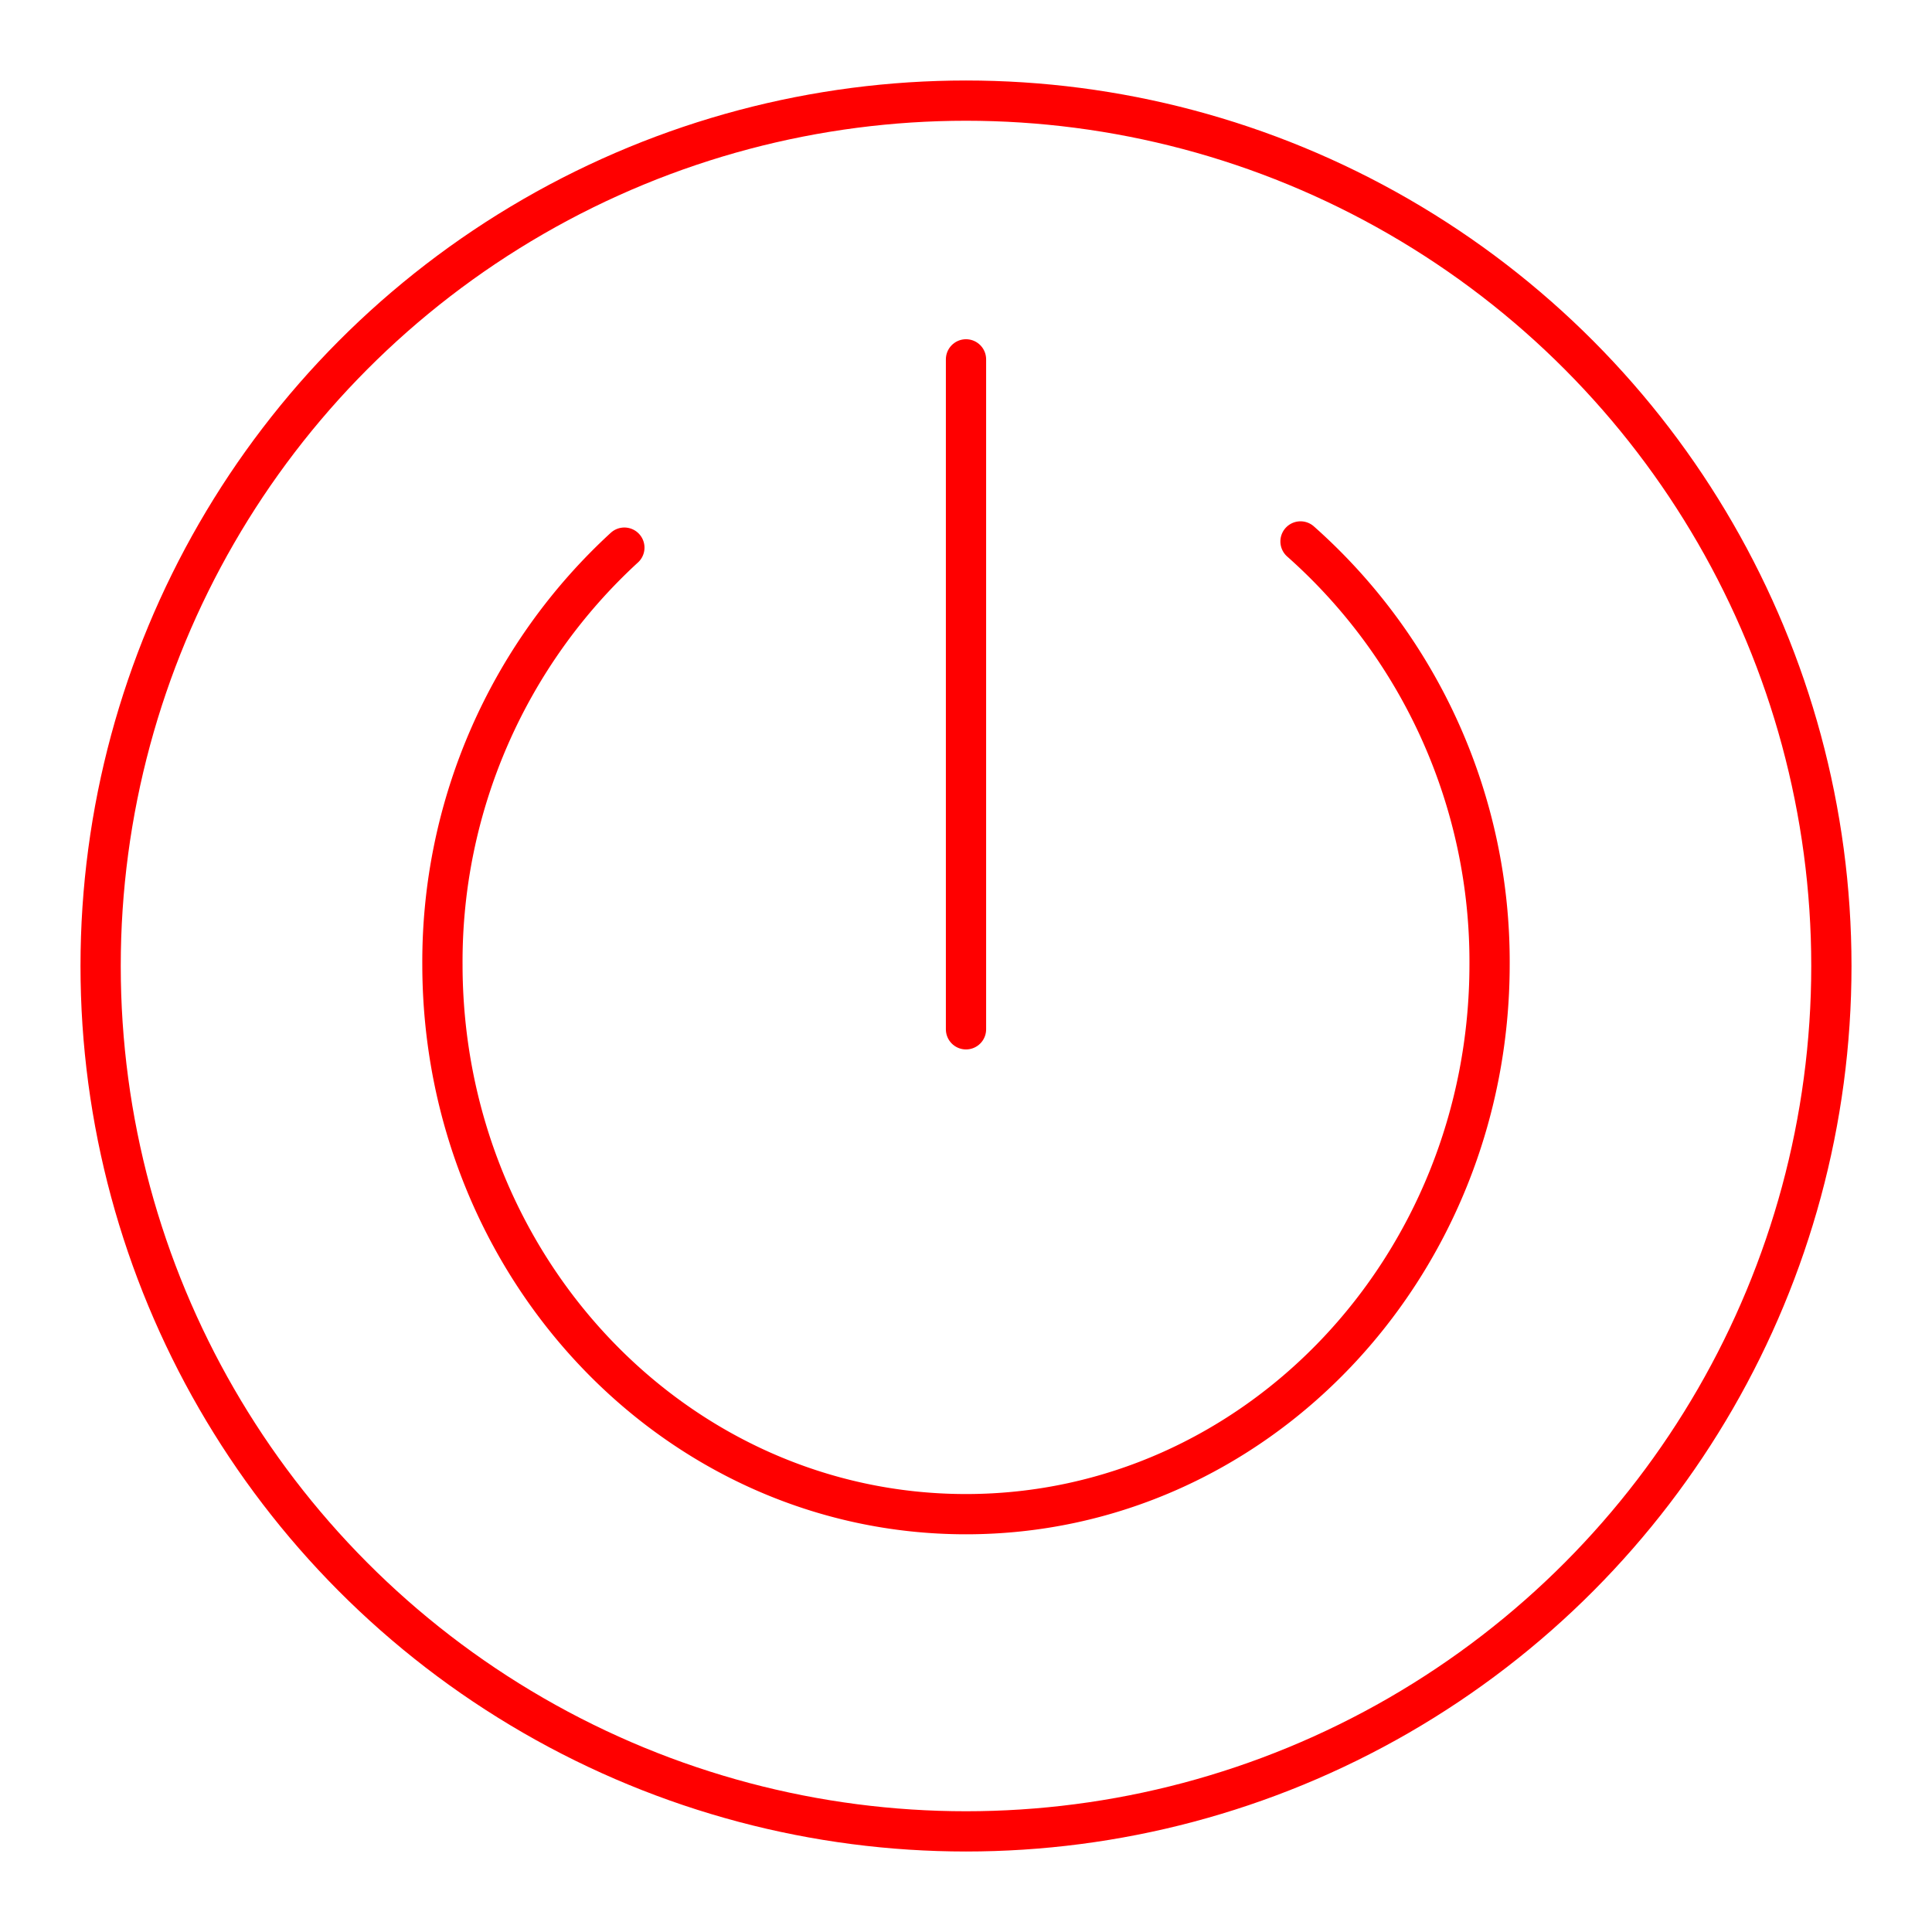 <svg xmlns="http://www.w3.org/2000/svg" viewBox="0 0 48 48"><defs><style>.a{fill:none;stroke:#ff0000;stroke-linecap:round;stroke-linejoin:round;}</style></defs><circle class="a" cx="24" cy="24" r="21.5"/><path class="a" d="M32.311,13.452a13.949,13.949,0,0,1,4.697,10.507h0C37.006,31.504,31.183,37.619,24,37.619S10.996,31.506,10.992,23.962a13.963,13.963,0,0,1,4.52-10.356"/><path class="a" d="M24,8.928V25.573"/></svg>